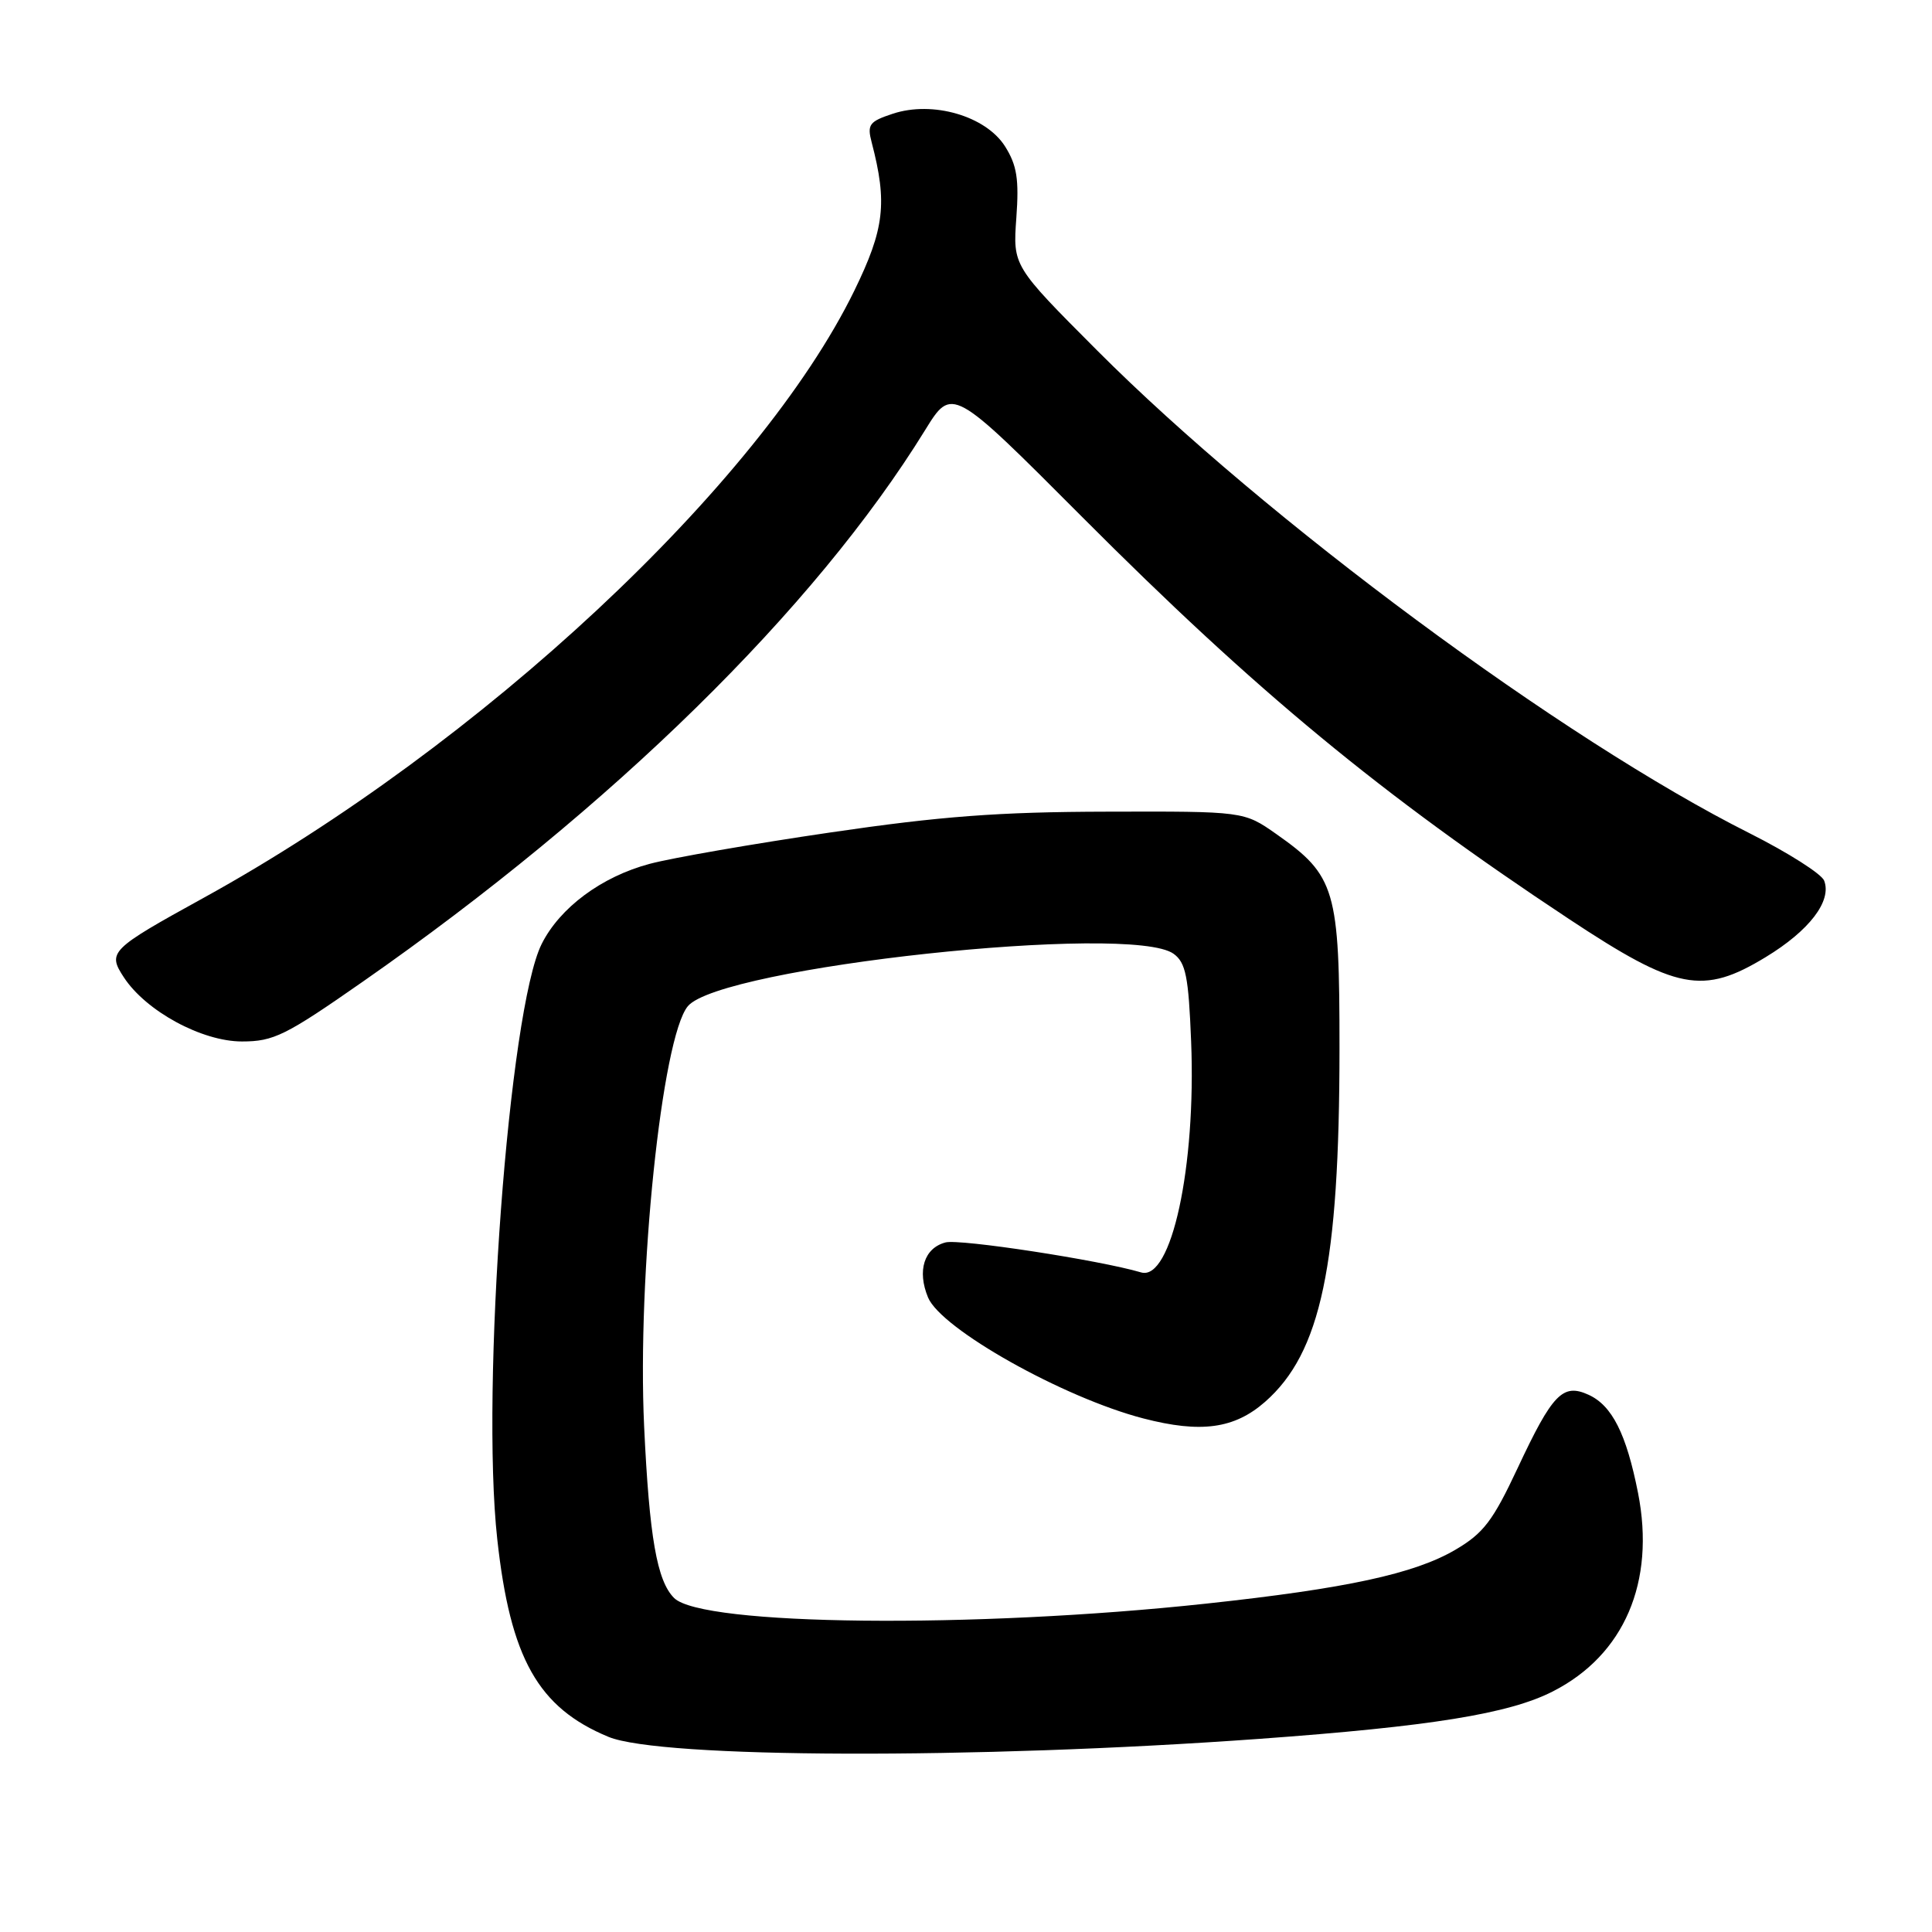 <?xml version="1.0" encoding="UTF-8" standalone="no"?>
<!DOCTYPE svg PUBLIC "-//W3C//DTD SVG 1.1//EN" "http://www.w3.org/Graphics/SVG/1.1/DTD/svg11.dtd" >
<svg xmlns="http://www.w3.org/2000/svg" xmlns:xlink="http://www.w3.org/1999/xlink" version="1.1" viewBox="0 0 256 256">
 <g >
 <path fill="currentColor"
d=" M 166.83 230.41 C 189.57 228.76 199.95 227.09 205.76 224.12 C 215.22 219.30 219.37 209.63 217.05 197.83 C 215.50 189.99 213.61 186.23 210.48 184.81 C 207.08 183.26 205.71 184.68 201.10 194.52 C 197.81 201.54 196.57 203.17 192.83 205.36 C 187.40 208.54 178.39 210.49 159.81 212.49 C 129.02 215.81 93.00 215.43 89.32 211.74 C 87.05 209.48 86.04 203.67 85.35 189.00 C 84.42 169.00 87.70 137.48 91.14 133.33 C 95.45 128.14 149.89 122.27 155.52 126.39 C 157.12 127.56 157.49 129.40 157.83 137.99 C 158.50 154.61 155.21 169.78 151.20 168.60 C 145.68 166.97 127.15 164.13 125.28 164.63 C 122.45 165.38 121.50 168.38 122.97 171.92 C 124.70 176.10 140.90 185.20 151.50 187.95 C 159.13 189.93 163.56 189.32 167.63 185.75 C 175.03 179.25 177.48 167.66 177.49 139.00 C 177.50 117.85 176.97 116.03 169.11 110.51 C 164.82 107.50 164.82 107.50 146.66 107.55 C 132.30 107.58 124.63 108.16 110.00 110.31 C 99.83 111.80 89.07 113.67 86.10 114.46 C 79.71 116.16 74.18 120.27 71.77 125.09 C 67.43 133.80 63.69 183.96 65.89 203.95 C 67.62 219.74 71.30 226.28 80.62 230.14 C 87.52 233.00 129.18 233.13 166.83 230.41 Z  M 48.11 130.05 C 81.08 107.05 107.97 80.67 122.57 57.01 C 126.15 51.21 126.15 51.21 143.33 68.44 C 166.47 91.65 183.00 105.30 207.91 121.78 C 222.18 131.22 225.63 131.89 233.97 126.82 C 239.75 123.31 242.75 119.39 241.71 116.69 C 241.37 115.80 236.93 112.98 231.85 110.42 C 207.11 98.00 167.76 68.88 145.36 46.42 C 134.21 35.24 134.21 35.24 134.67 28.87 C 135.04 23.73 134.75 21.90 133.17 19.39 C 130.62 15.37 123.59 13.32 118.30 15.07 C 115.18 16.10 114.88 16.50 115.50 18.86 C 117.60 26.90 117.20 30.31 113.21 38.50 C 100.64 64.24 63.64 98.77 26.96 118.98 C 14.58 125.80 14.22 126.16 16.41 129.50 C 19.34 133.98 26.75 138.00 32.06 138.00 C 36.27 138.00 37.84 137.22 48.11 130.05 Z "/>
</g>
</svg>